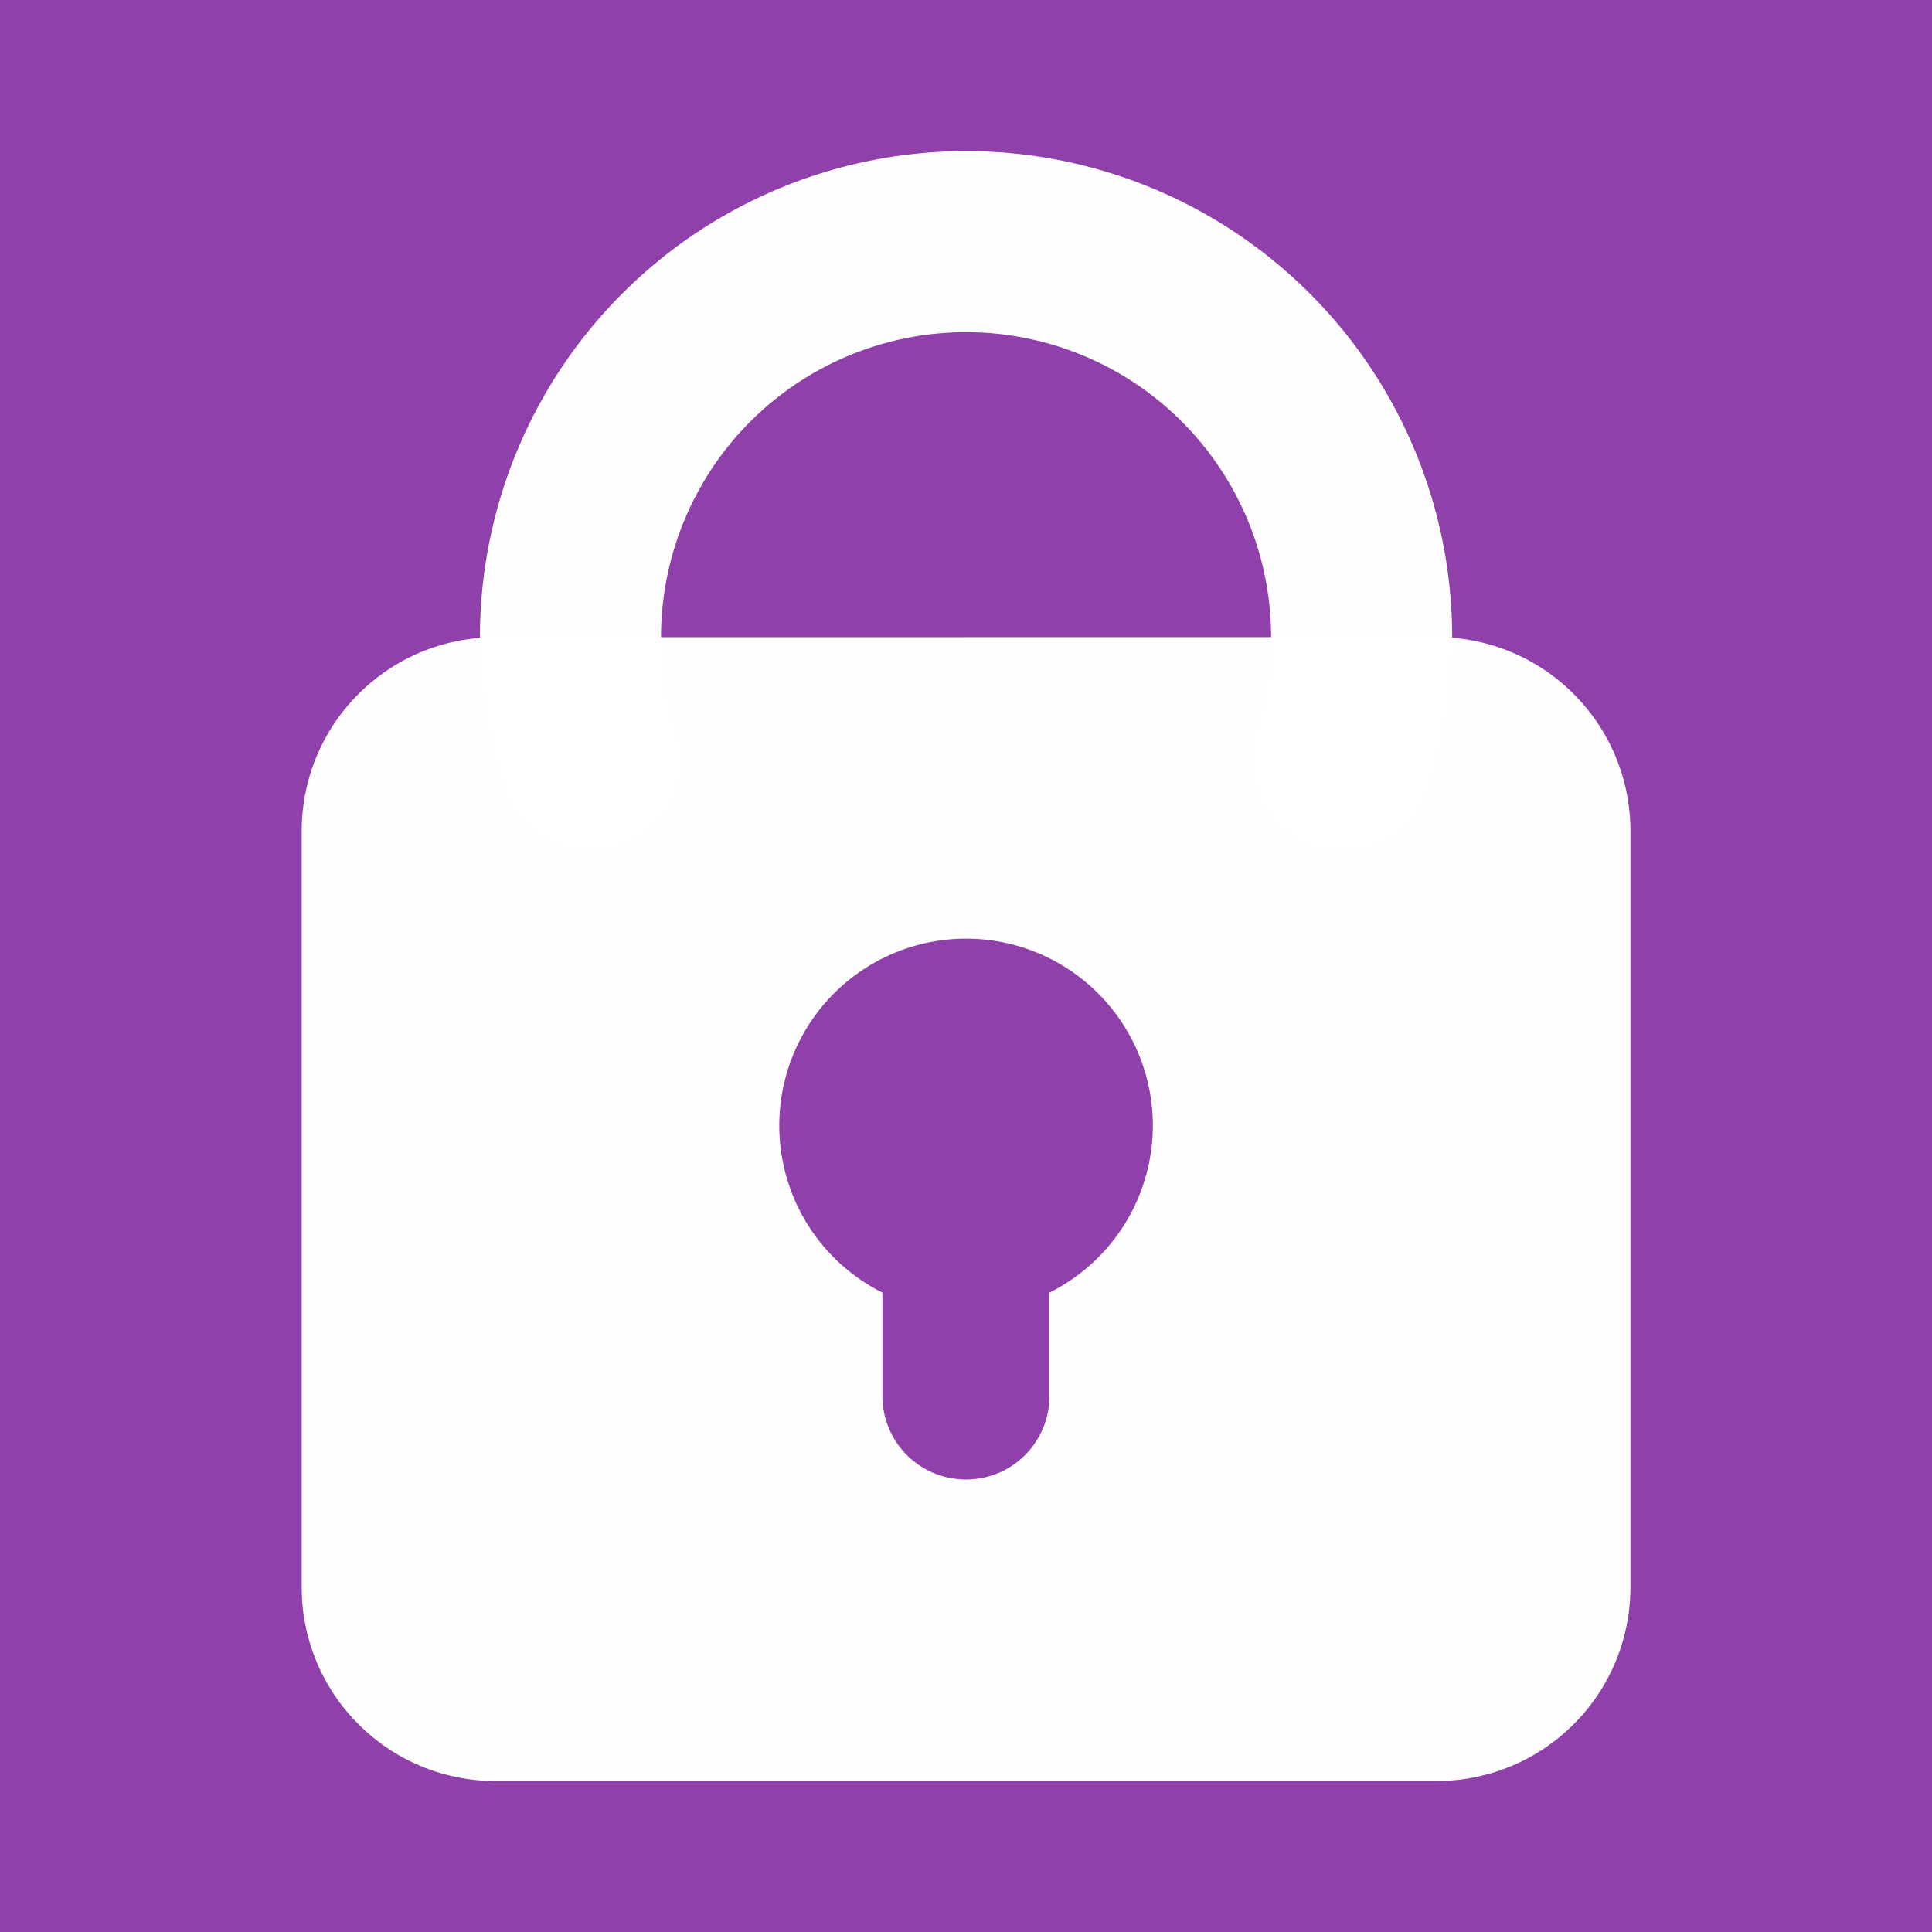 <?xml version="1.0" encoding="UTF-8" standalone="no"?>
<!-- Created with Inkscape (http://www.inkscape.org/) -->

<svg
   width="64"
   height="64"
   viewBox="0 0 16.933 16.933"
   version="1.1"
   id="svg4740"
   inkscape:version="1.2 (dc2aedaf03, 2022-05-15)"
   sodipodi:docname="lock_closed.svg"
   inkscape:export-filename="..\img\lock_closed.png"
   inkscape:export-xdpi="60"
   inkscape:export-ydpi="60"
   xmlns:inkscape="http://www.inkscape.org/namespaces/inkscape"
   xmlns:sodipodi="http://sodipodi.sourceforge.net/DTD/sodipodi-0.dtd"
   xmlns="http://www.w3.org/2000/svg"
   xmlns:svg="http://www.w3.org/2000/svg">
  <rect x="0" y="0" width="16.933" height="16.933" fill="#333333" stroke="none"/>
  <sodipodi:namedview
     id="namedview4742"
     pagecolor="#ffffff"
     bordercolor="#666666"
     borderopacity="1.0"
     inkscape:showpageshadow="2"
     inkscape:pageopacity="0.0"
     inkscape:pagecheckerboard="0"
     inkscape:deskcolor="#d1d1d1"
     inkscape:document-units="px"
     showgrid="false"
     inkscape:zoom="13.011796"
     inkscape:cx="22.325896"
     inkscape:cy="35.583097"
     inkscape:window-width="1718"
     inkscape:window-height="1401"
     inkscape:window-x="0"
     inkscape:window-y="0"
     inkscape:window-maximized="1"
     inkscape:current-layer="layer1" />
  <defs
     id="defs4737">
    <inkscape:path-effect
       effect="spiro"
       id="path-effect1996"
       is_visible="true"
       lpeversion="1" />
    <inkscape:path-effect
       effect="simplify"
       id="path-effect1994"
       is_visible="true"
       lpeversion="1"
       steps="1"
       threshold="0.007"
       smooth_angles="360"
       helper_size="0"
       simplify_individual_paths="false"
       simplify_just_coalesce="false" />
  </defs>
  <g
     inkscape:groupmode="layer"
     id="layer2"
     inkscape:label="BG">
    <rect
       style="opacity:0.996;fill:#9141ac;fill-opacity:1;stroke:none;stroke-width:0;stroke-linecap:round;stroke-linejoin:round;stroke-dasharray:none"
       id="rect1066"
       width="16.933"
       height="16.933"
       x="0"
       y="0" />
  </g>
  <g
     inkscape:label="Layer 1"
     inkscape:groupmode="layer"
     id="layer1">
    <path
       id="rect474"
       style="opacity:0.996;fill:#ffffff;stroke-width:1.963;stroke-linecap:round;stroke-linejoin:round;stroke:none;stroke-dasharray:none"
       d="m 4.347,5.585 c -0.943,0 -1.703,0.759 -1.703,1.703 v 6.619 c 0,0.943 0.76,1.703 1.703,1.703 h 8.24 c 0.943,0 1.703,-0.76 1.703,-1.703 V 7.287 c 0,-0.943 -0.76,-1.703 -1.703,-1.703 z M 8.467,8.227 A 1.637,1.637 0 0 1 10.104,9.865 1.637,1.637 0 0 1 9.198,11.329 v 0.905 c 0,0.406 -0.326,0.733 -0.732,0.733 -0.405,0 -0.732,-0.327 -0.732,-0.733 V 11.329 A 1.637,1.637 0 0 1 6.83,9.865 1.637,1.637 0 0 1 8.467,8.227 Z"
       inkscape:label="Lock" />
    <path
       id="path1648"
       style="opacity:0.996;fill:none;stroke:#ffffff;stroke-width:1.587;stroke-linecap:round;stroke-linejoin:round;stroke-dasharray:none;stroke-opacity:1"
       d="M 5.172,6.663 A 3.467,3.467 0 0 1 5,5.585 3.467,3.467 0 0 1 8.467,2.118 3.467,3.467 0 0 1 11.934,5.585 v 0 a 3.467,3.467 0 0 1 -0.172,1.078"
       inkscape:label="Latch" />
  </g>
</svg>
